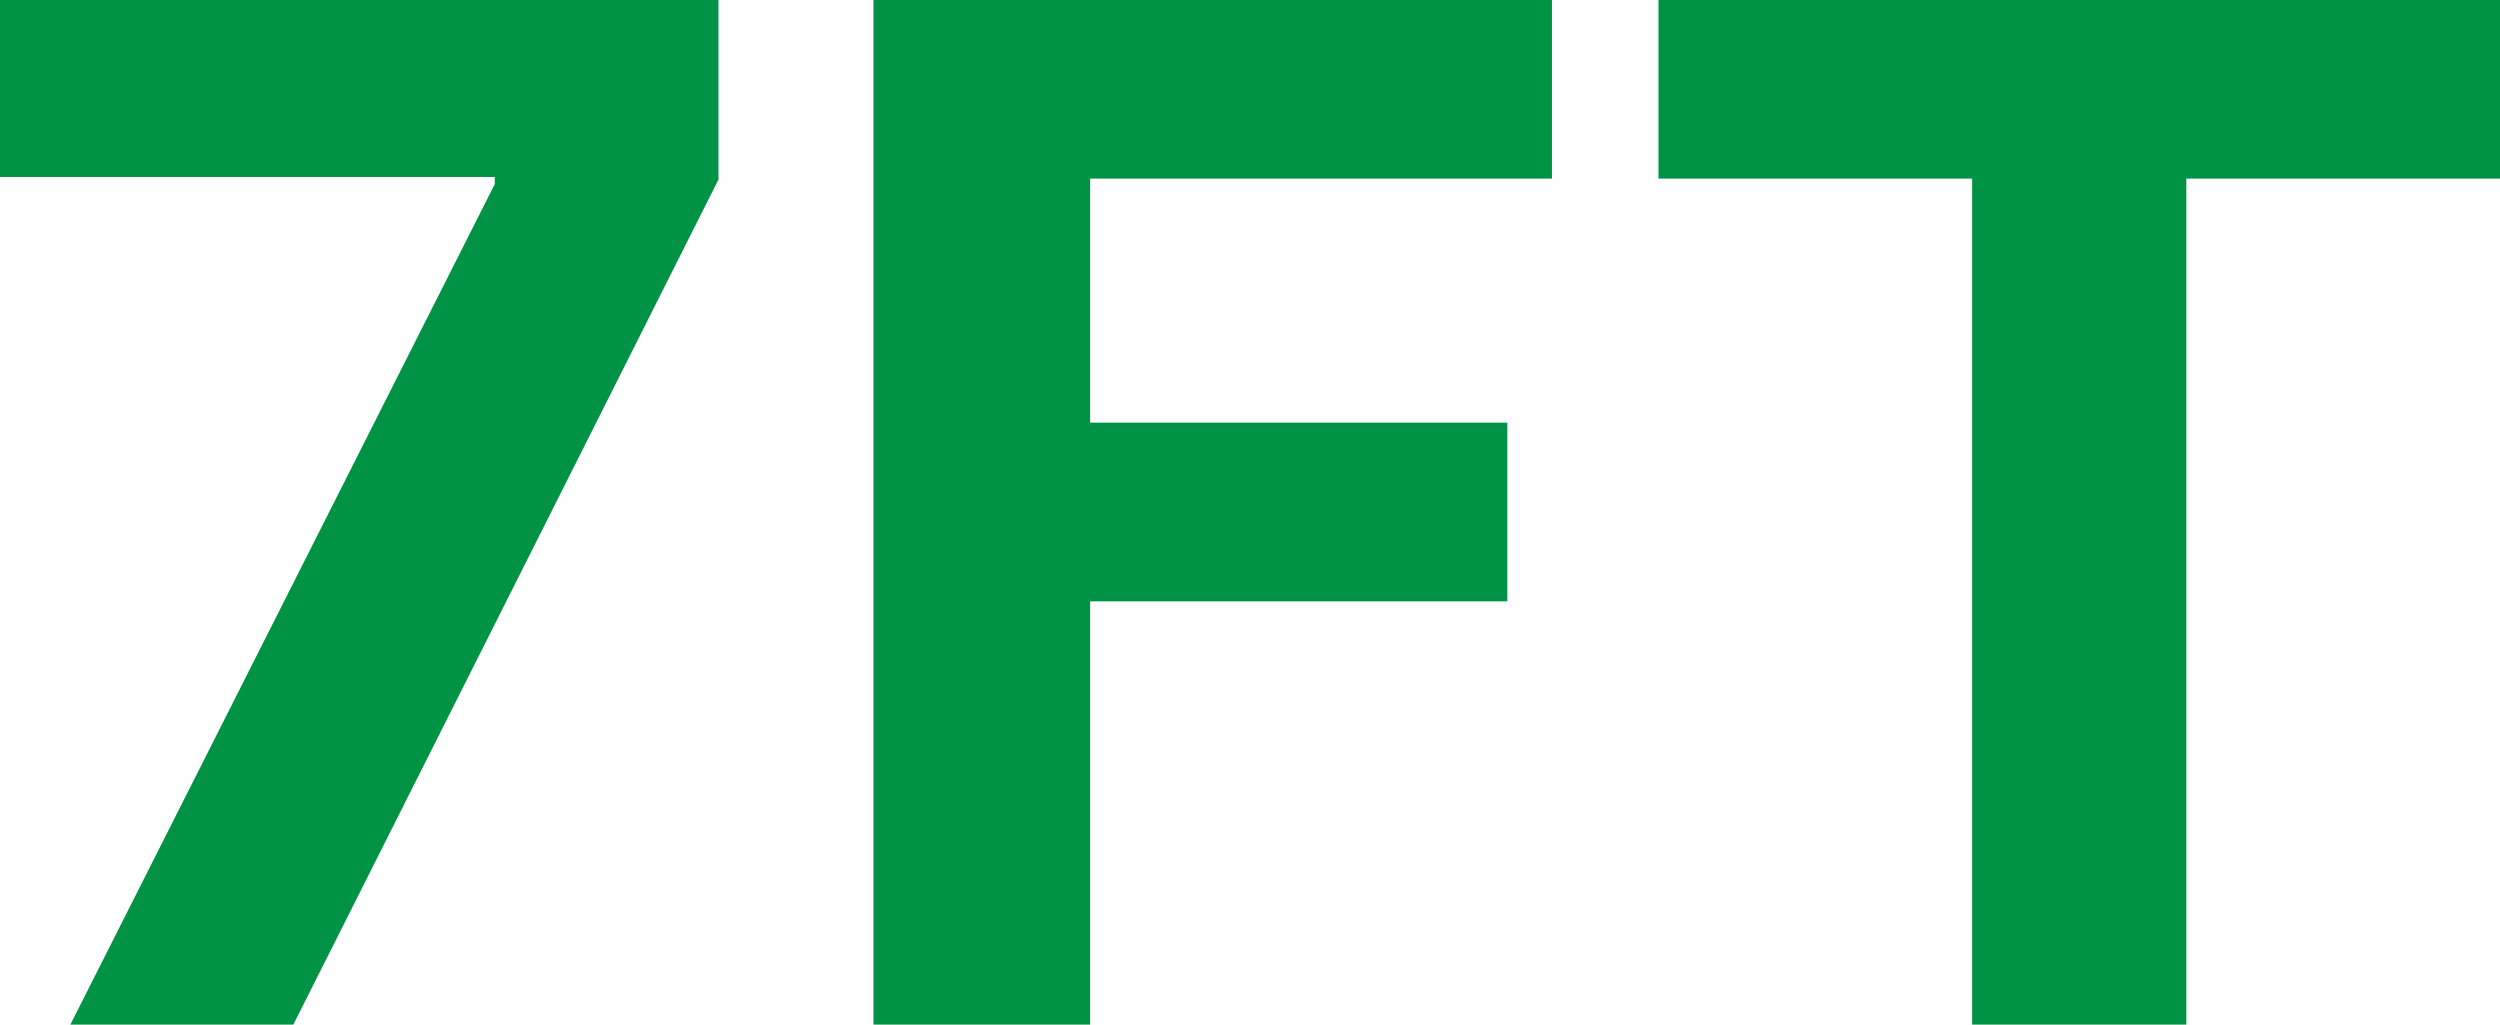 <svg xmlns="http://www.w3.org/2000/svg" viewBox="0 0 201.81 82.71"><defs><style>.cls-1{fill:#009245;}</style></defs><g id="Layer_2" data-name="Layer 2"><g id="Layer_1-2" data-name="Layer 1"><path class="cls-1" d="M10,98.22,44.26,30.37V29.8H4.32V15.51h58V30L28,98.22Z" transform="translate(-4.32 -15.51)"/><path class="cls-1" d="M74.83,98.22V15.51H129.6V29.93H92.32v19.7H126V64.05H92.32V98.22Z" transform="translate(-4.32 -15.51)"/><path class="cls-1" d="M138.2,29.93V15.51h67.93V29.93H180.81V98.22H163.52V29.93Z" transform="translate(-4.32 -15.51)"/></g></g></svg>